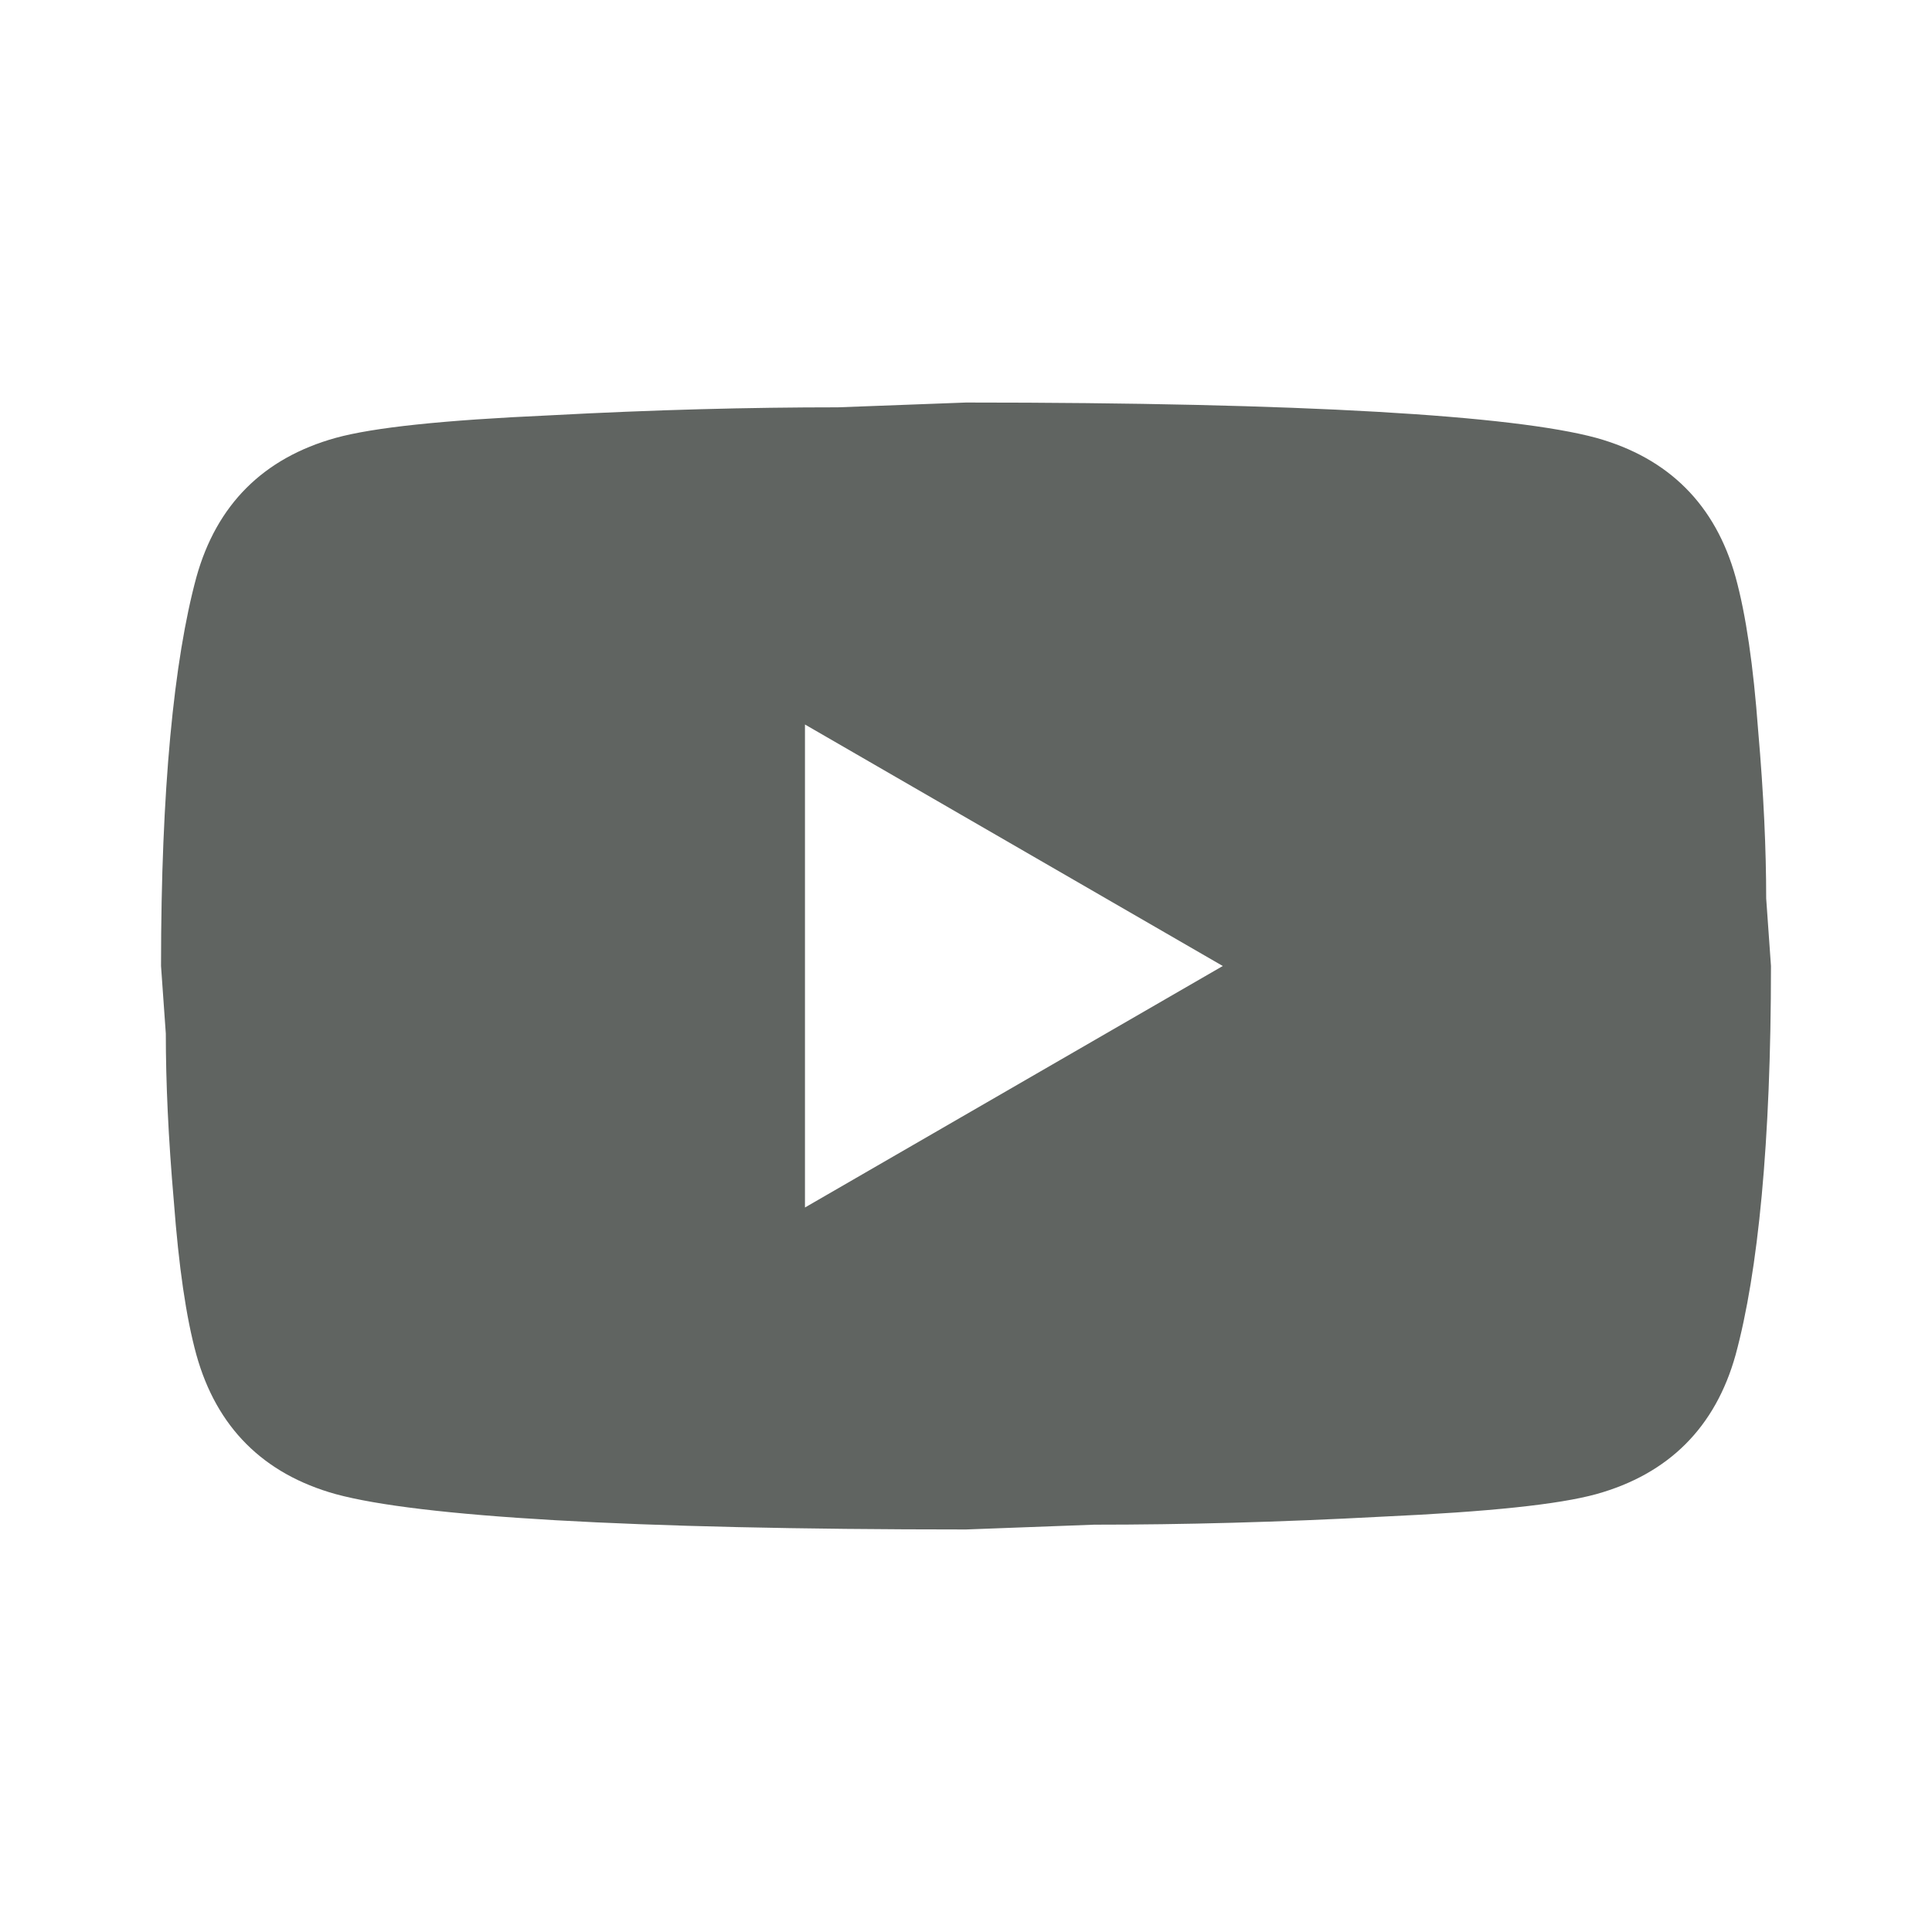 <svg width="23" height="23" viewBox="0 0 23 23" fill="none" xmlns="http://www.w3.org/2000/svg">
<path d="M9.583 14.375L14.557 11.5L9.583 8.625V14.375ZM20.662 6.871C20.786 7.322 20.873 7.925 20.93 8.692C20.997 9.459 21.026 10.12 21.026 10.695L21.083 11.5C21.083 13.599 20.93 15.142 20.662 16.129C20.422 16.991 19.866 17.547 19.004 17.787C18.553 17.911 17.729 17.997 16.464 18.055C15.218 18.122 14.078 18.151 13.024 18.151L11.5 18.208C7.485 18.208 4.983 18.055 3.996 17.787C3.134 17.547 2.578 16.991 2.338 16.129C2.214 15.678 2.128 15.074 2.07 14.308C2.003 13.541 1.974 12.88 1.974 12.305L1.917 11.5C1.917 9.401 2.07 7.858 2.338 6.871C2.578 6.009 3.134 5.453 3.996 5.213C4.447 5.089 5.271 5.002 6.536 4.945C7.782 4.878 8.922 4.849 9.976 4.849L11.5 4.792C15.515 4.792 18.017 4.945 19.004 5.213C19.866 5.453 20.422 6.009 20.662 6.871Z" fill="#606461"/>
</svg>
